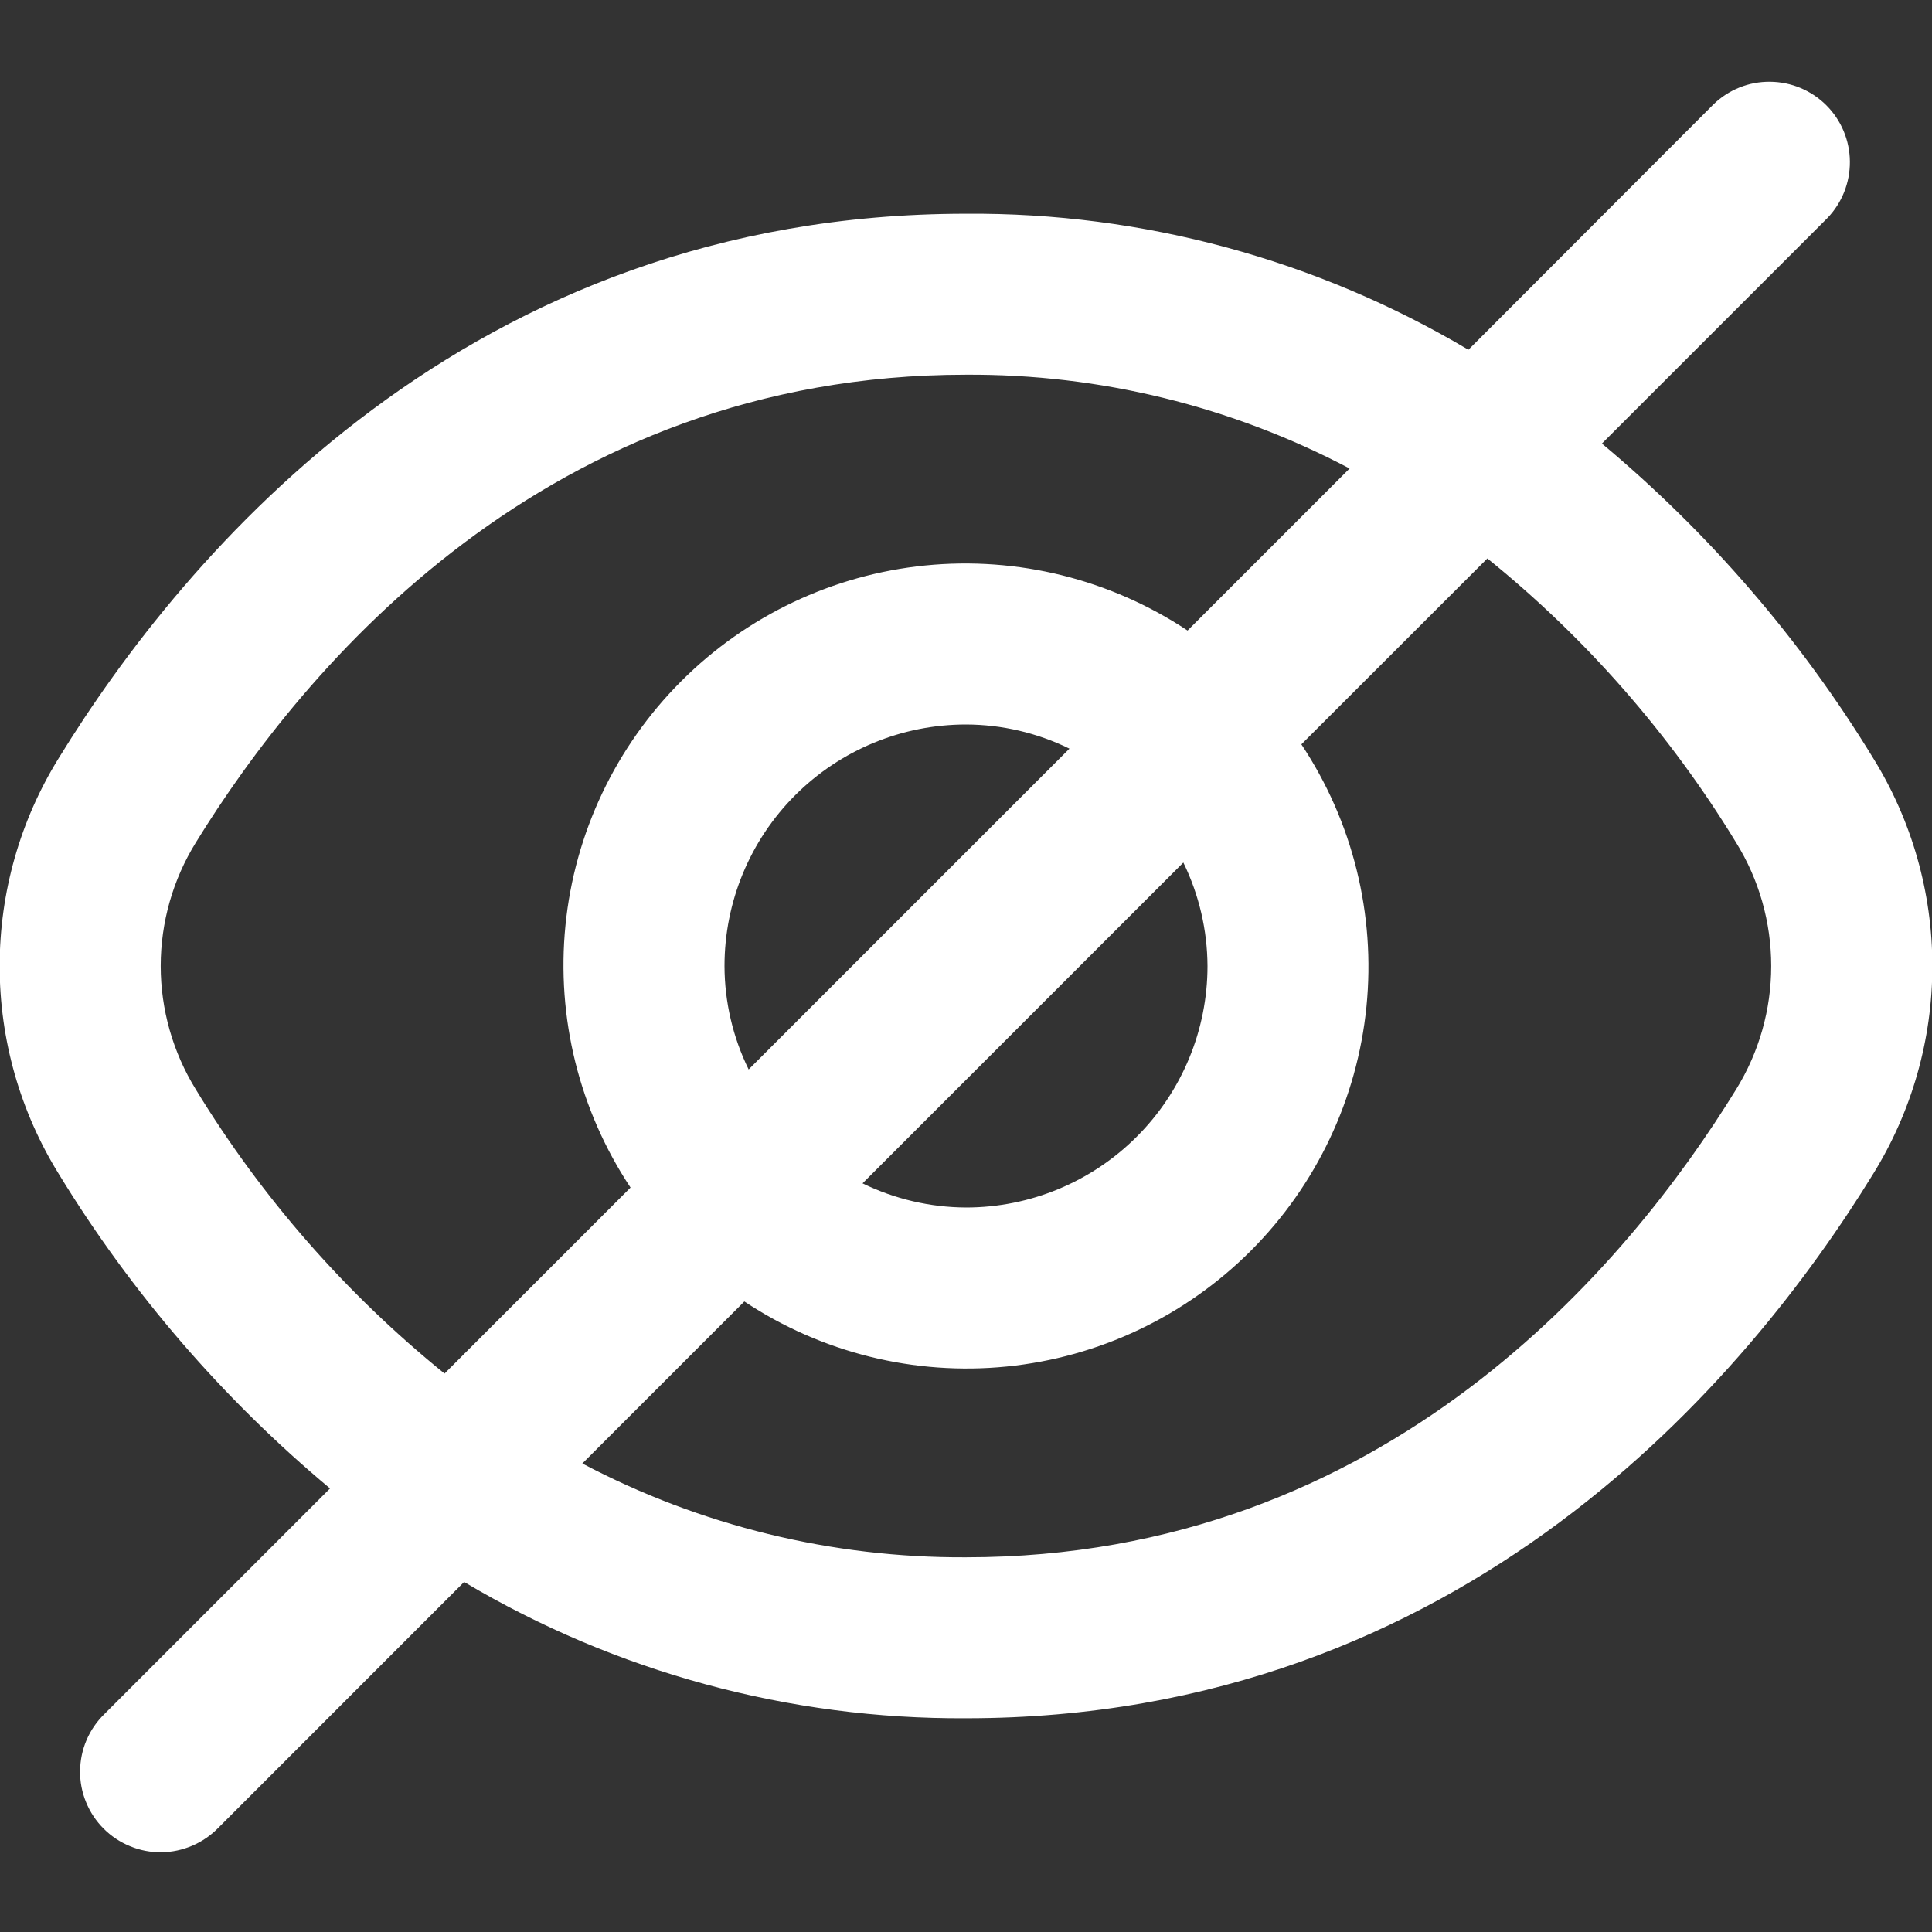 <svg width="22" height="22" viewBox="0 0 22 22" fill="none" xmlns="http://www.w3.org/2000/svg">
<rect x="0" y="0" width="22" height="22" fill="#333333" stroke="none"/>
<g clip-path="url(#clip0_525_293)">
<path d="M21.331 8.634C20.504 7.279 19.46 6.068 18.241 5.051L20.808 2.484C20.975 2.311 21.067 2.08 21.065 1.839C21.063 1.599 20.967 1.369 20.797 1.199C20.627 1.029 20.397 0.933 20.157 0.931C19.916 0.928 19.685 1.021 19.512 1.188L16.721 3.983C14.99 2.955 13.012 2.419 11 2.434C5.325 2.434 2.091 6.318 0.668 8.634C0.228 9.345 -0.004 10.164 -0.004 11C-0.004 11.836 0.228 12.655 0.668 13.366C1.495 14.721 2.539 15.931 3.758 16.949L1.191 19.516C1.104 19.6 1.034 19.701 0.986 19.813C0.938 19.925 0.913 20.045 0.912 20.167C0.91 20.289 0.934 20.41 0.98 20.522C1.026 20.635 1.094 20.737 1.18 20.823C1.266 20.909 1.368 20.977 1.481 21.023C1.594 21.07 1.714 21.093 1.836 21.092C1.958 21.091 2.078 21.065 2.19 21.017C2.302 20.969 2.403 20.899 2.488 20.812L5.285 18.014C7.013 19.042 8.989 19.578 11 19.566C16.675 19.566 19.909 15.681 21.331 13.366C21.771 12.655 22.004 11.836 22.004 11C22.004 10.164 21.771 9.345 21.331 8.634ZM2.23 12.406C1.969 11.983 1.83 11.496 1.83 11C1.83 10.503 1.969 10.016 2.23 9.594C3.453 7.608 6.217 4.267 11 4.267C12.522 4.258 14.022 4.625 15.368 5.335L13.523 7.18C12.643 6.596 11.588 6.334 10.537 6.439C9.486 6.544 8.503 7.01 7.757 7.757C7.01 8.504 6.544 9.486 6.439 10.537C6.334 11.588 6.596 12.643 7.18 13.523L5.062 15.641C3.94 14.733 2.981 13.639 2.23 12.406ZM13.75 11C13.75 11.729 13.46 12.429 12.944 12.944C12.428 13.46 11.729 13.75 11 13.75C10.591 13.748 10.189 13.654 9.822 13.475L13.475 9.822C13.654 10.189 13.748 10.591 13.75 11ZM8.25 11C8.25 10.271 8.539 9.571 9.055 9.055C9.571 8.54 10.27 8.25 11 8.25C11.408 8.251 11.811 8.345 12.178 8.525L8.525 12.178C8.345 11.811 8.251 11.408 8.25 11ZM19.769 12.406C18.547 14.392 15.783 17.733 11 17.733C9.478 17.741 7.977 17.375 6.631 16.665L8.476 14.82C9.356 15.404 10.411 15.666 11.462 15.561C12.514 15.456 13.496 14.99 14.243 14.243C14.99 13.496 15.455 12.514 15.56 11.463C15.665 10.411 15.404 9.356 14.819 8.476L16.937 6.359C18.06 7.266 19.018 8.361 19.769 9.594C20.031 10.016 20.169 10.503 20.169 11C20.169 11.496 20.031 11.983 19.769 12.406Z" fill="white"/>
</g>
<defs>
<clipPath id="clip0_525_293">
<rect width="22" height="22" fill="white"/>
</clipPath>
</defs>
</svg>
